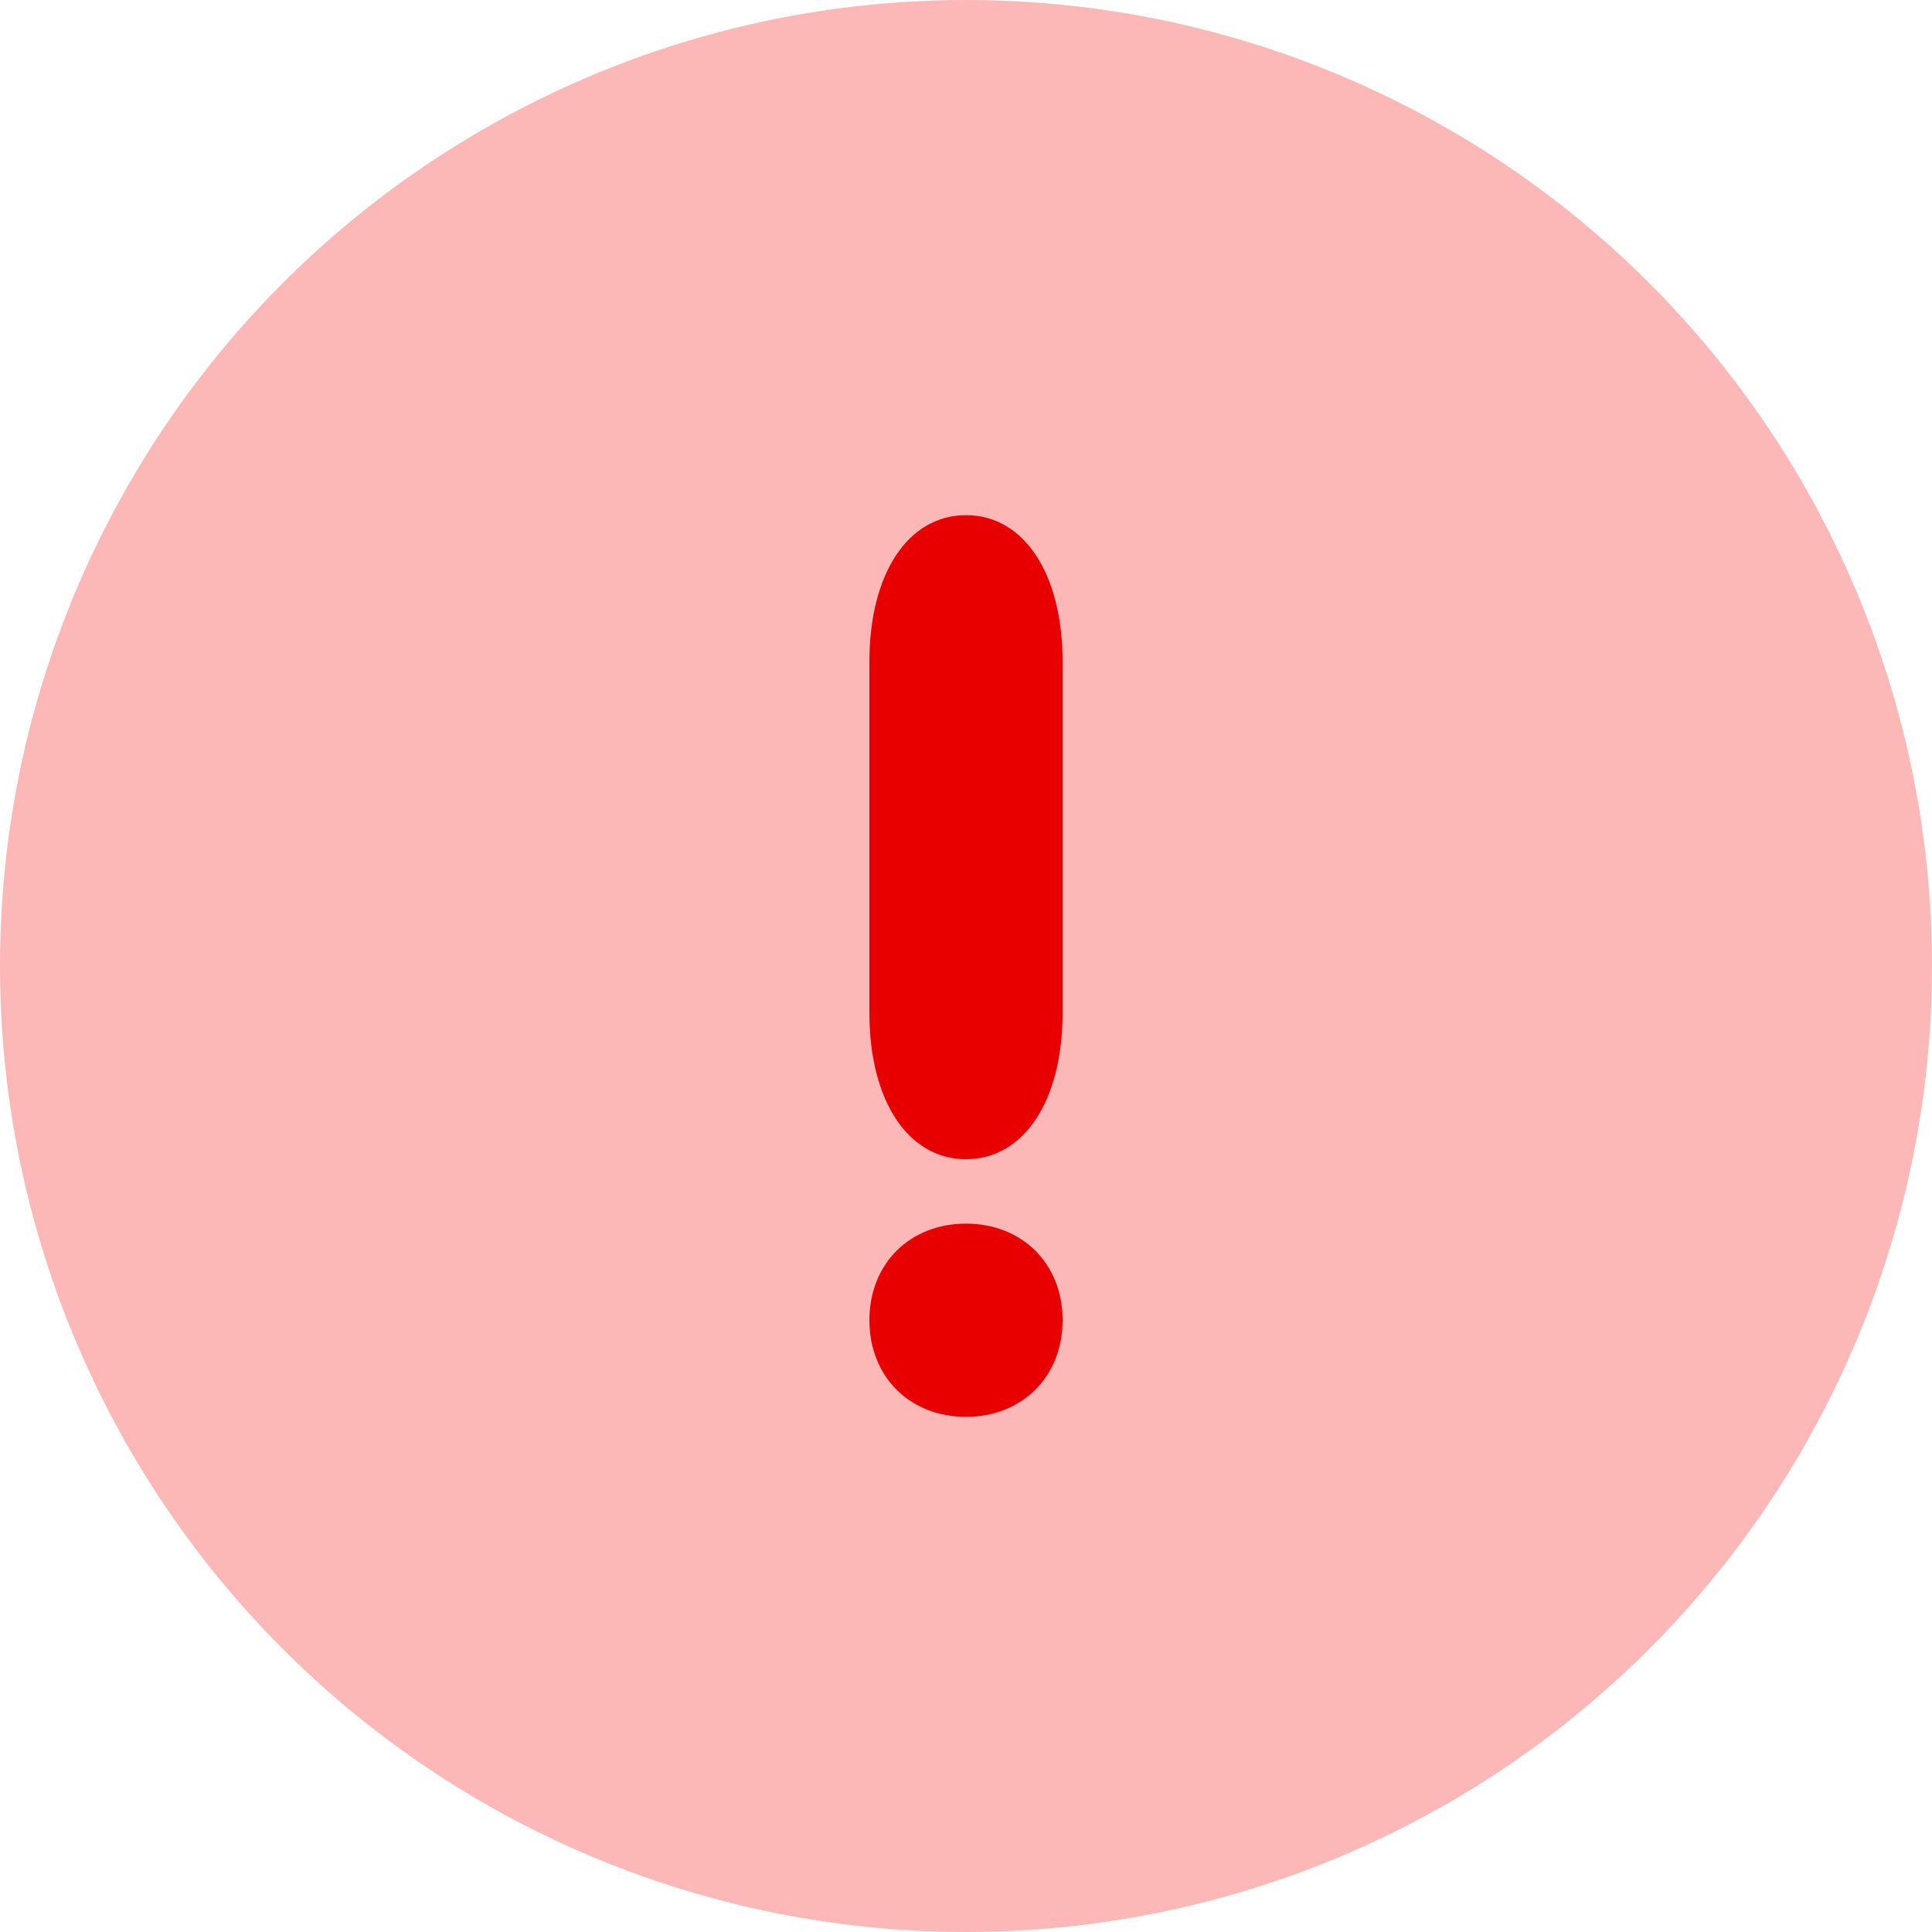 
<svg xmlns="http://www.w3.org/2000/svg" width="20" height="20" viewBox="0 0 20 20">
  <g fill="none" fill-rule="evenodd">
    <circle cx="10" cy="10" r="10" fill="#FCB7B7"/>
    <path fill="#E80000" d="M9,6.848 C9,5.939 9.4,5.333 10,5.333 C10.6,5.333 11,5.939 11,6.848 L11,10.485 C11,11.394 10.6,12 10,12 C9.4,12 9,11.394 9,10.485 L9,6.848 Z M10,14.667 C9.417,14.667 9,14.25 9,13.667 C9,13.083 9.417,12.667 10,12.667 C10.583,12.667 11,13.083 11,13.667 C11,14.25 10.583,14.667 10,14.667 L10,14.667 Z"/>
  </g>
</svg>
